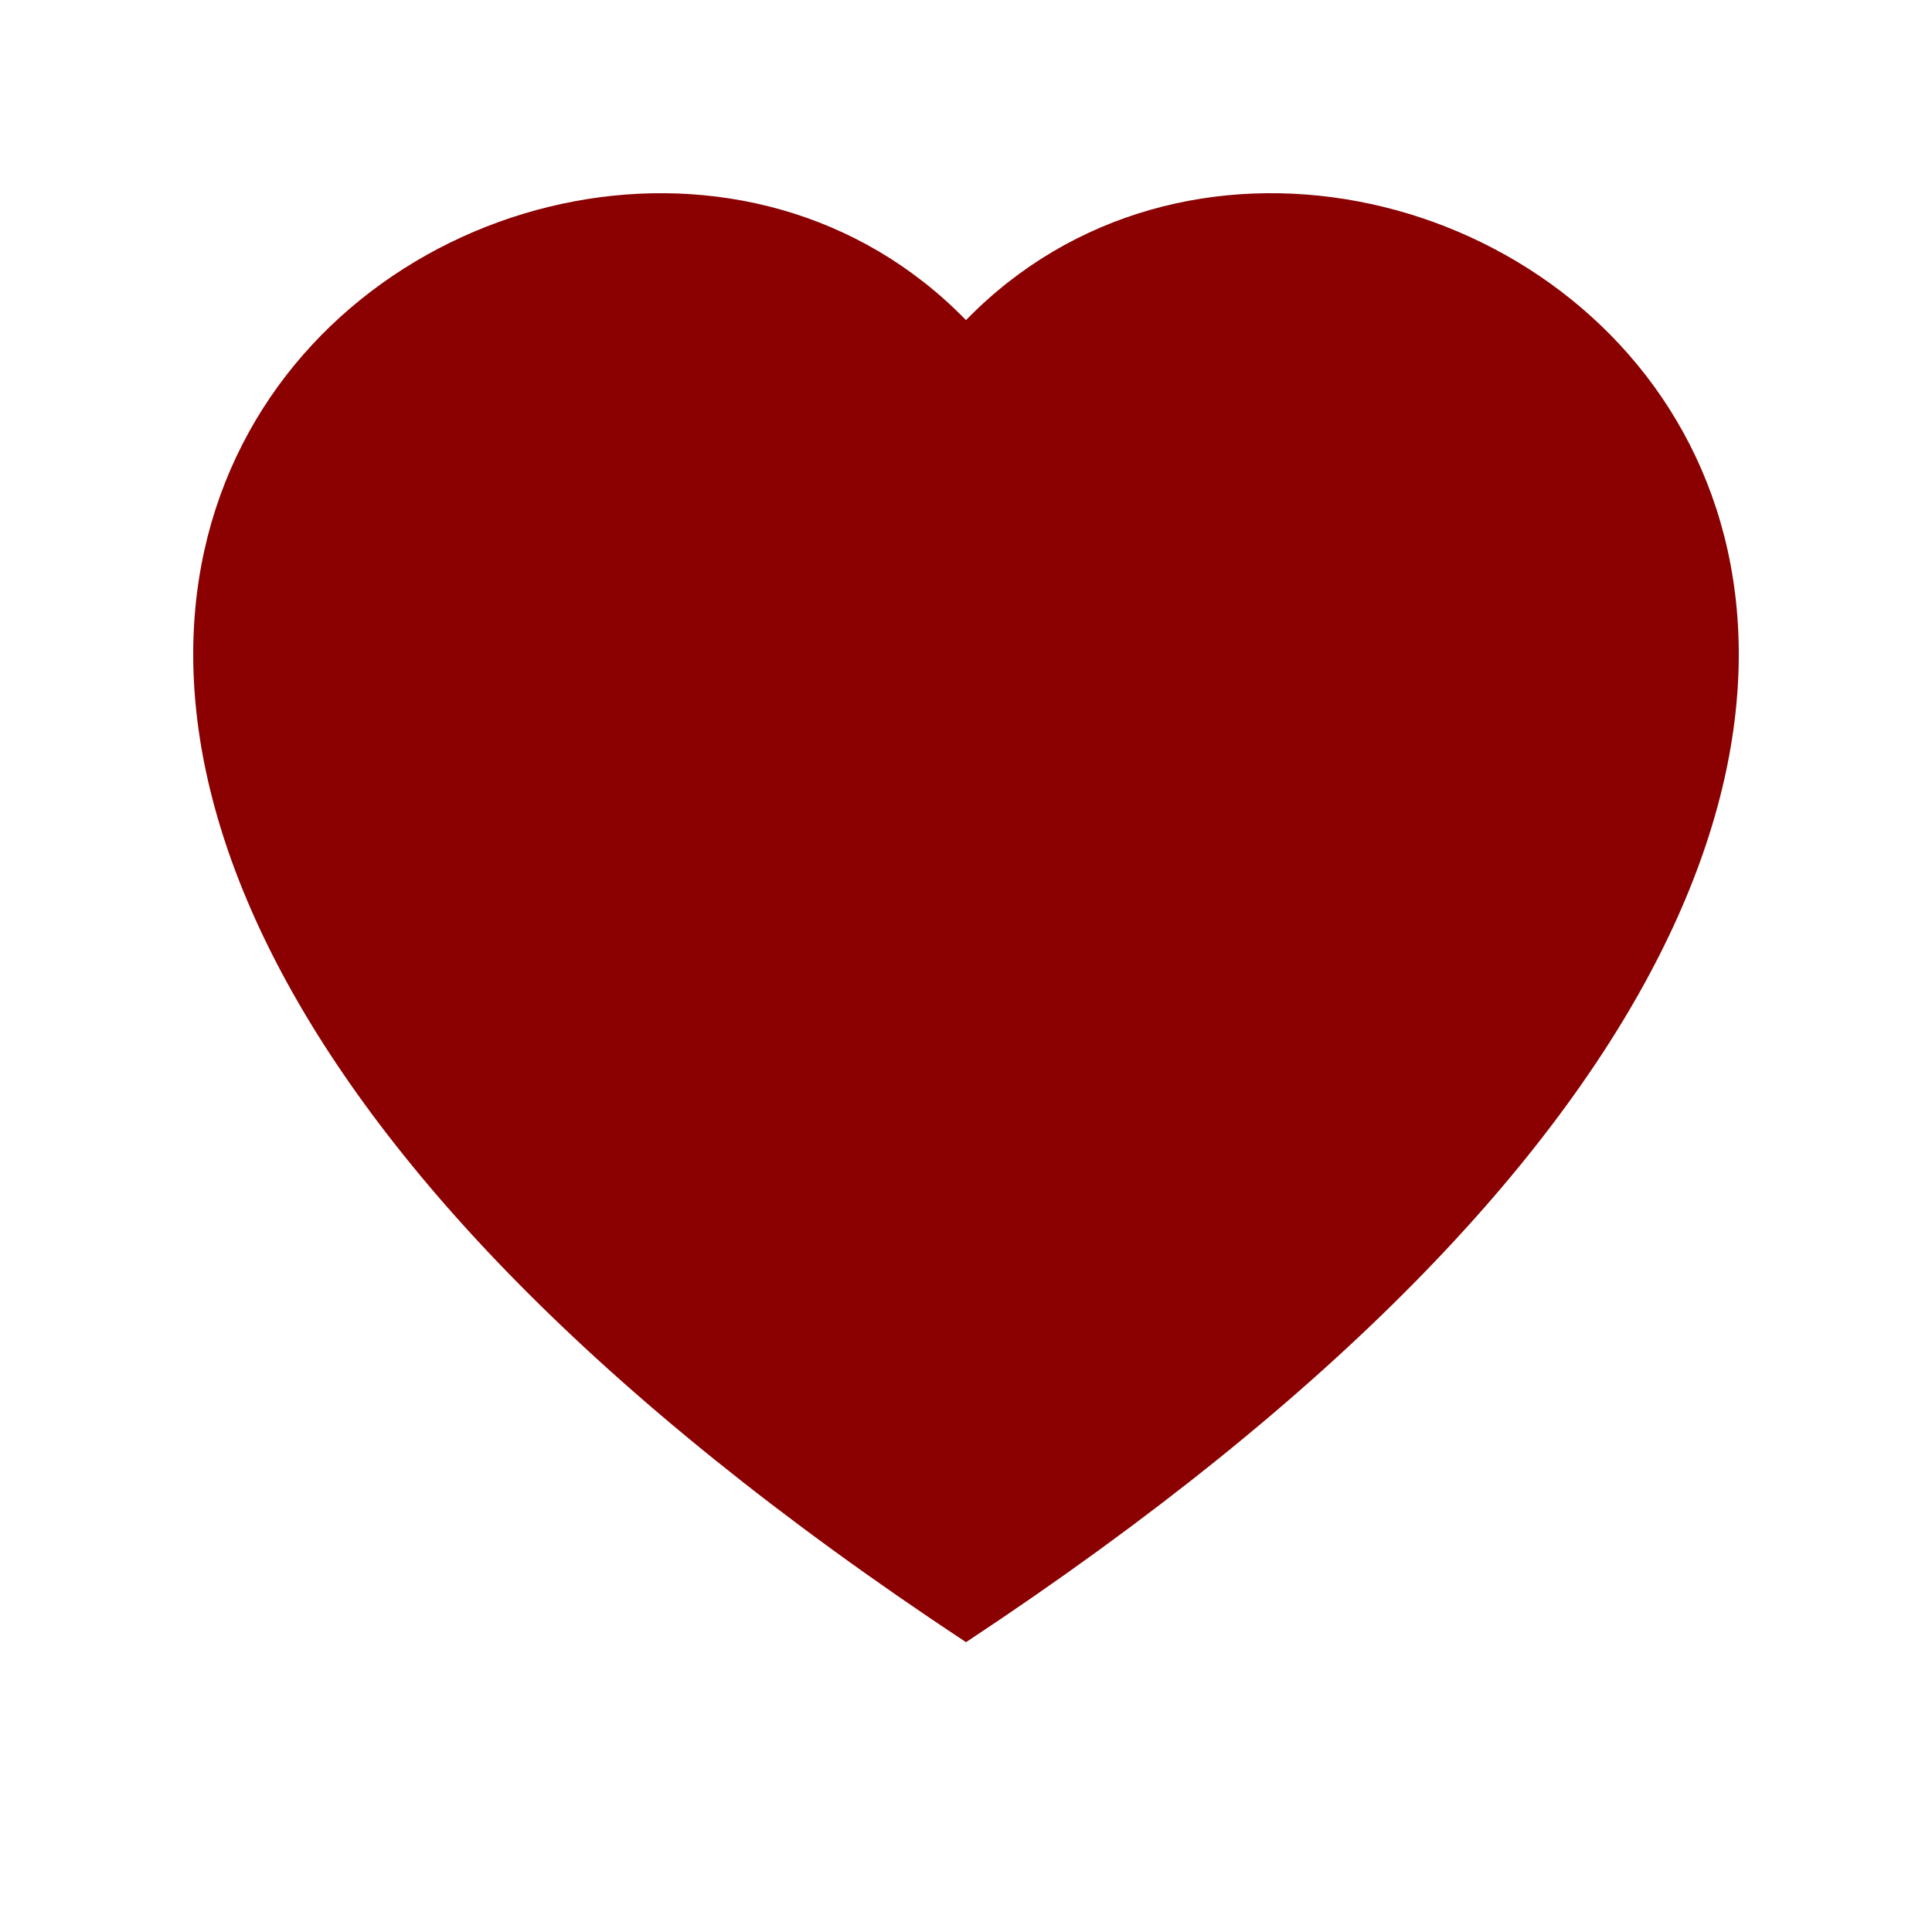 <svg class="bi bi-heart-fill" width="1em" height="1em" viewBox="0 0 20 20" fill="darkRed" xmlns="http://www.w3.org/2000/svg">
  <path fill-rule="evenodd" d="M10 3.314C14.438-1.248 25.534 6.735 10 17-5.534 6.736 5.562-1.248 10 3.314z" clip-rule="evenodd"/>
</svg>